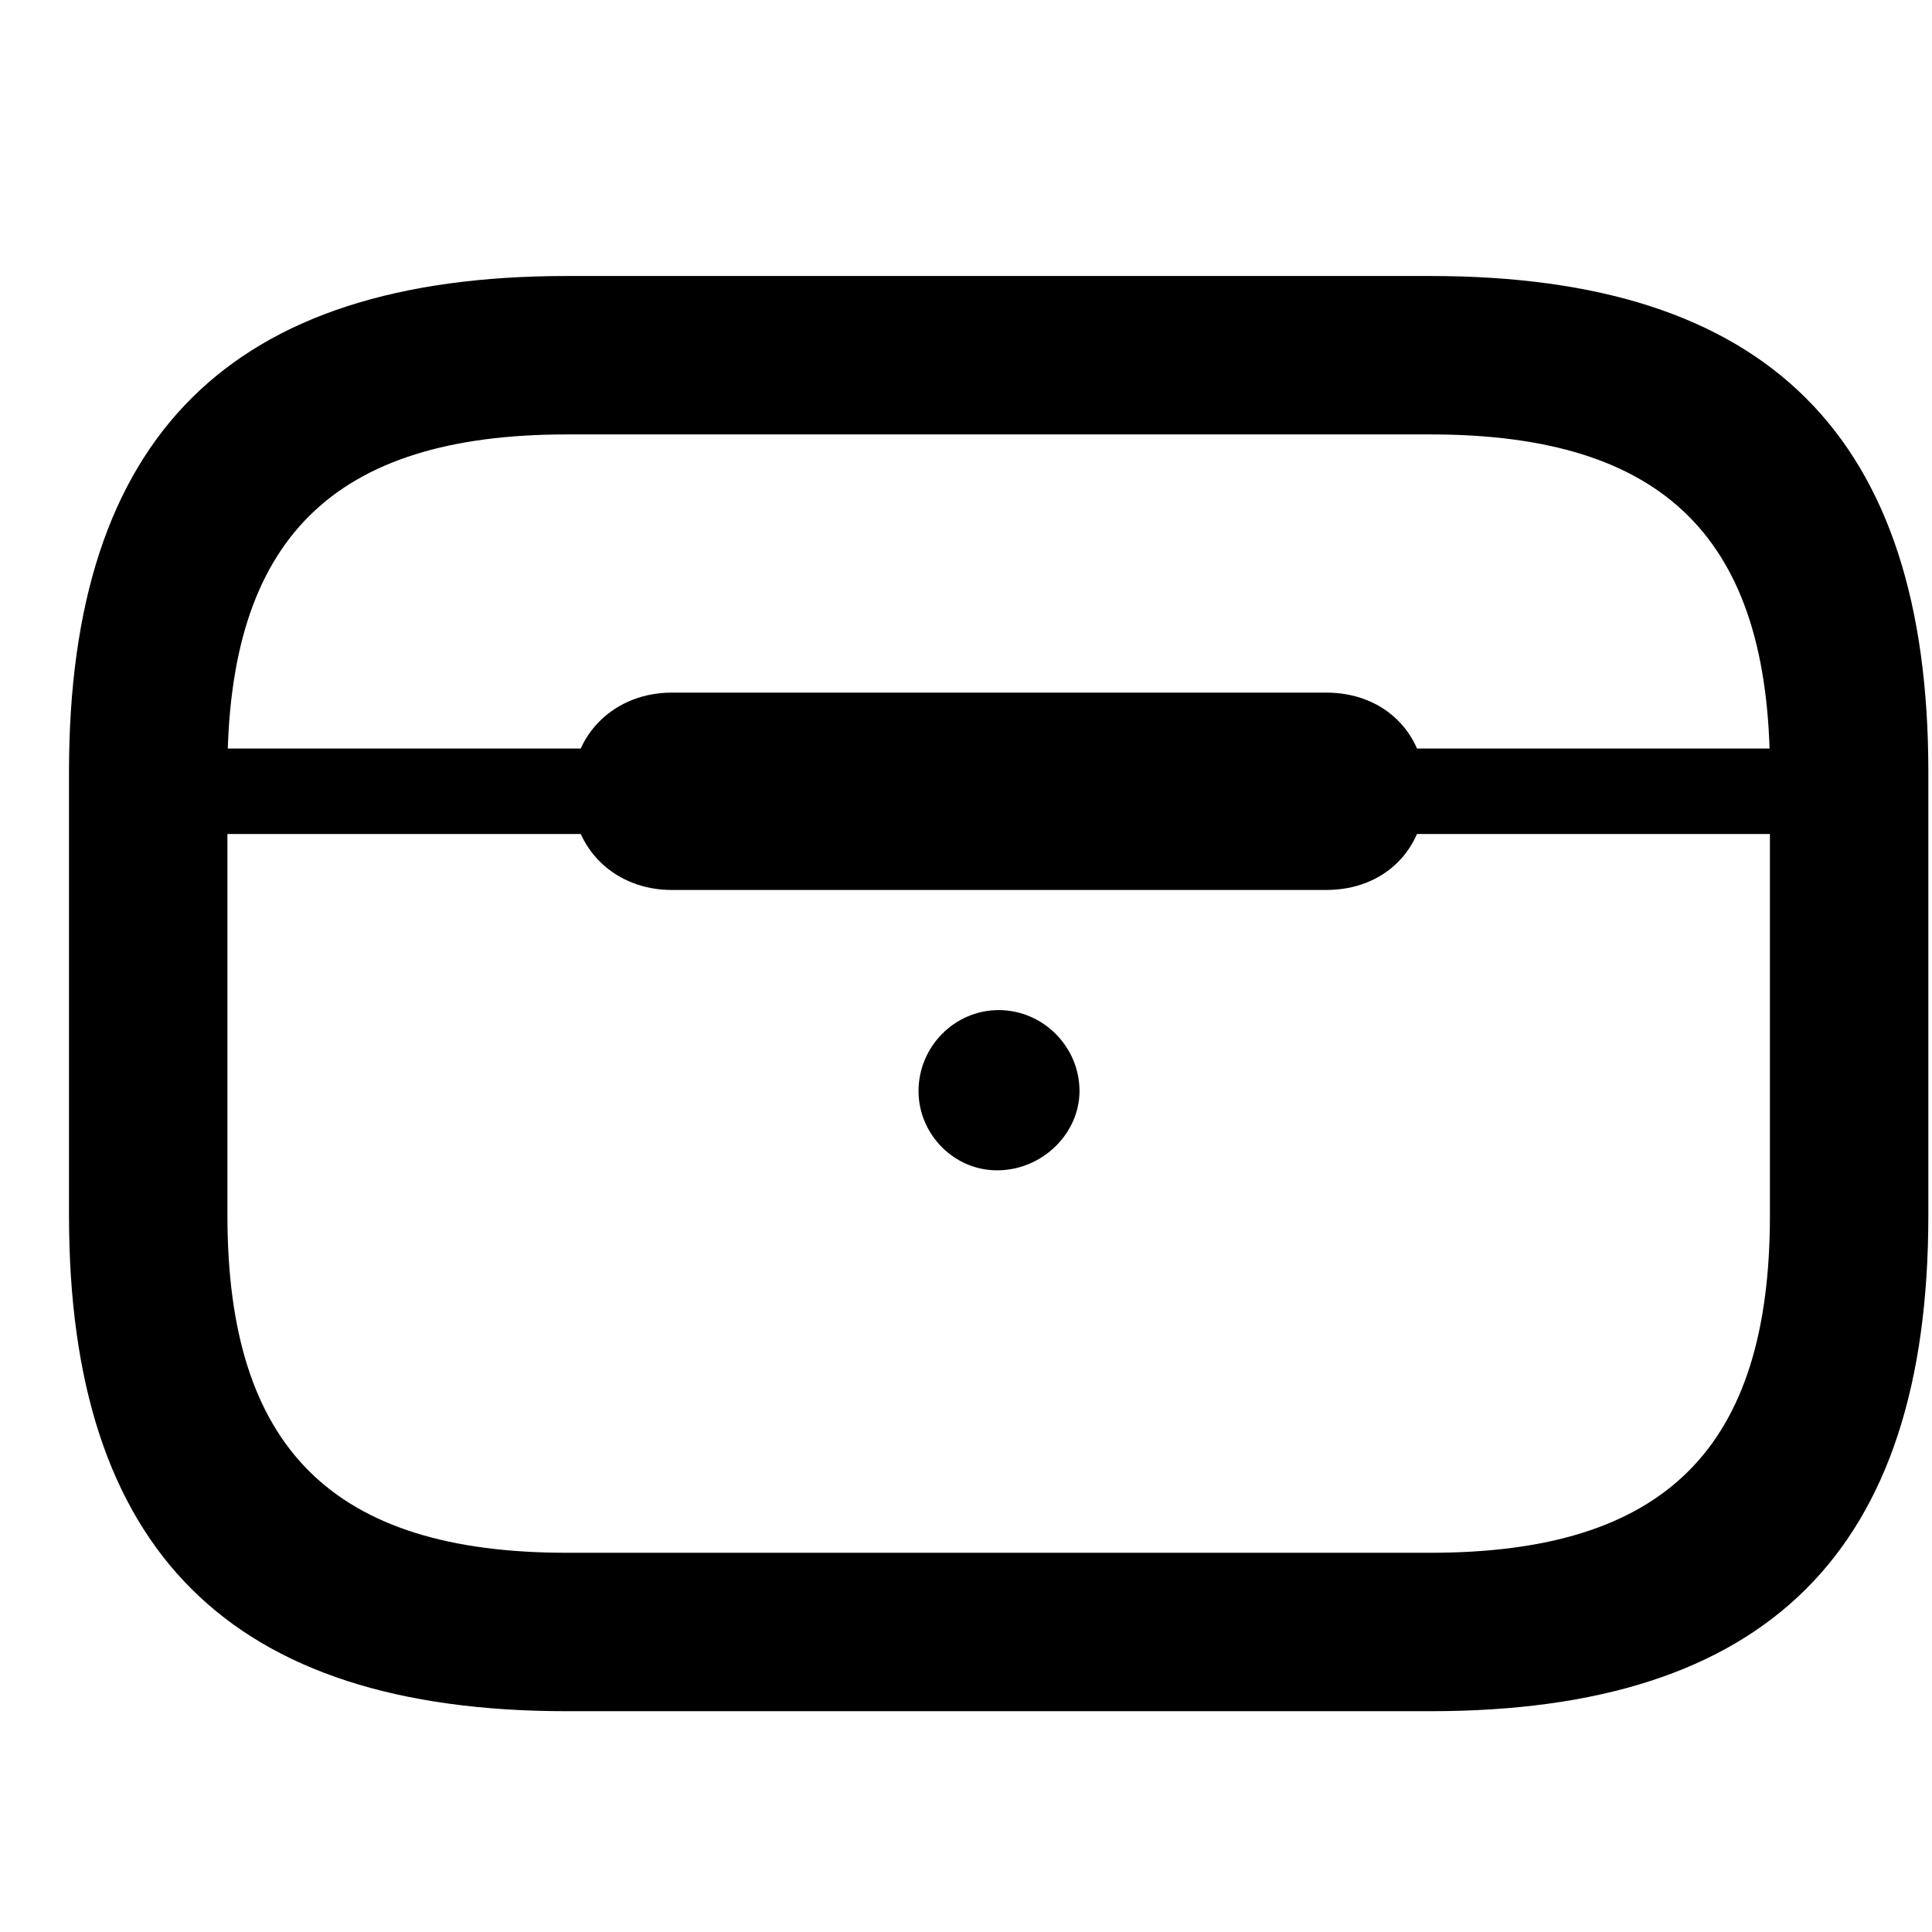 <svg width="28" height="28" viewBox="0 0 28 28" fill="none" xmlns="http://www.w3.org/2000/svg">
<path d="M8.215 24.8H20.731C25.617 24.8 27.947 22.48 27.947 17.614V11.187C27.947 6.32 25.617 4 20.731 4H8.215C3.339 4 1 6.32 1 11.187V17.614C1 22.48 3.339 24.8 8.215 24.8ZM8.215 22.504C4.822 22.504 3.296 20.988 3.296 17.614V11.187C3.296 7.813 4.822 6.296 8.215 6.296H20.731C24.134 6.296 25.651 7.813 25.651 11.187V17.614C25.651 20.988 24.134 22.504 20.731 22.504H8.215ZM2.154 12.087H26.793V10.848H2.154V12.087ZM9.734 12.898H19.222C20.059 12.898 20.66 12.313 20.66 11.464C20.66 10.625 20.059 10.038 19.222 10.038H9.734C8.923 10.038 8.287 10.625 8.287 11.464C8.287 12.313 8.923 12.898 9.734 12.898ZM14.474 16.961C15.117 16.949 15.645 16.421 15.645 15.812C15.645 15.17 15.117 14.639 14.474 14.639C13.834 14.639 13.312 15.17 13.312 15.812C13.312 16.442 13.834 16.975 14.474 16.961Z" fill="black"/>
</svg>
